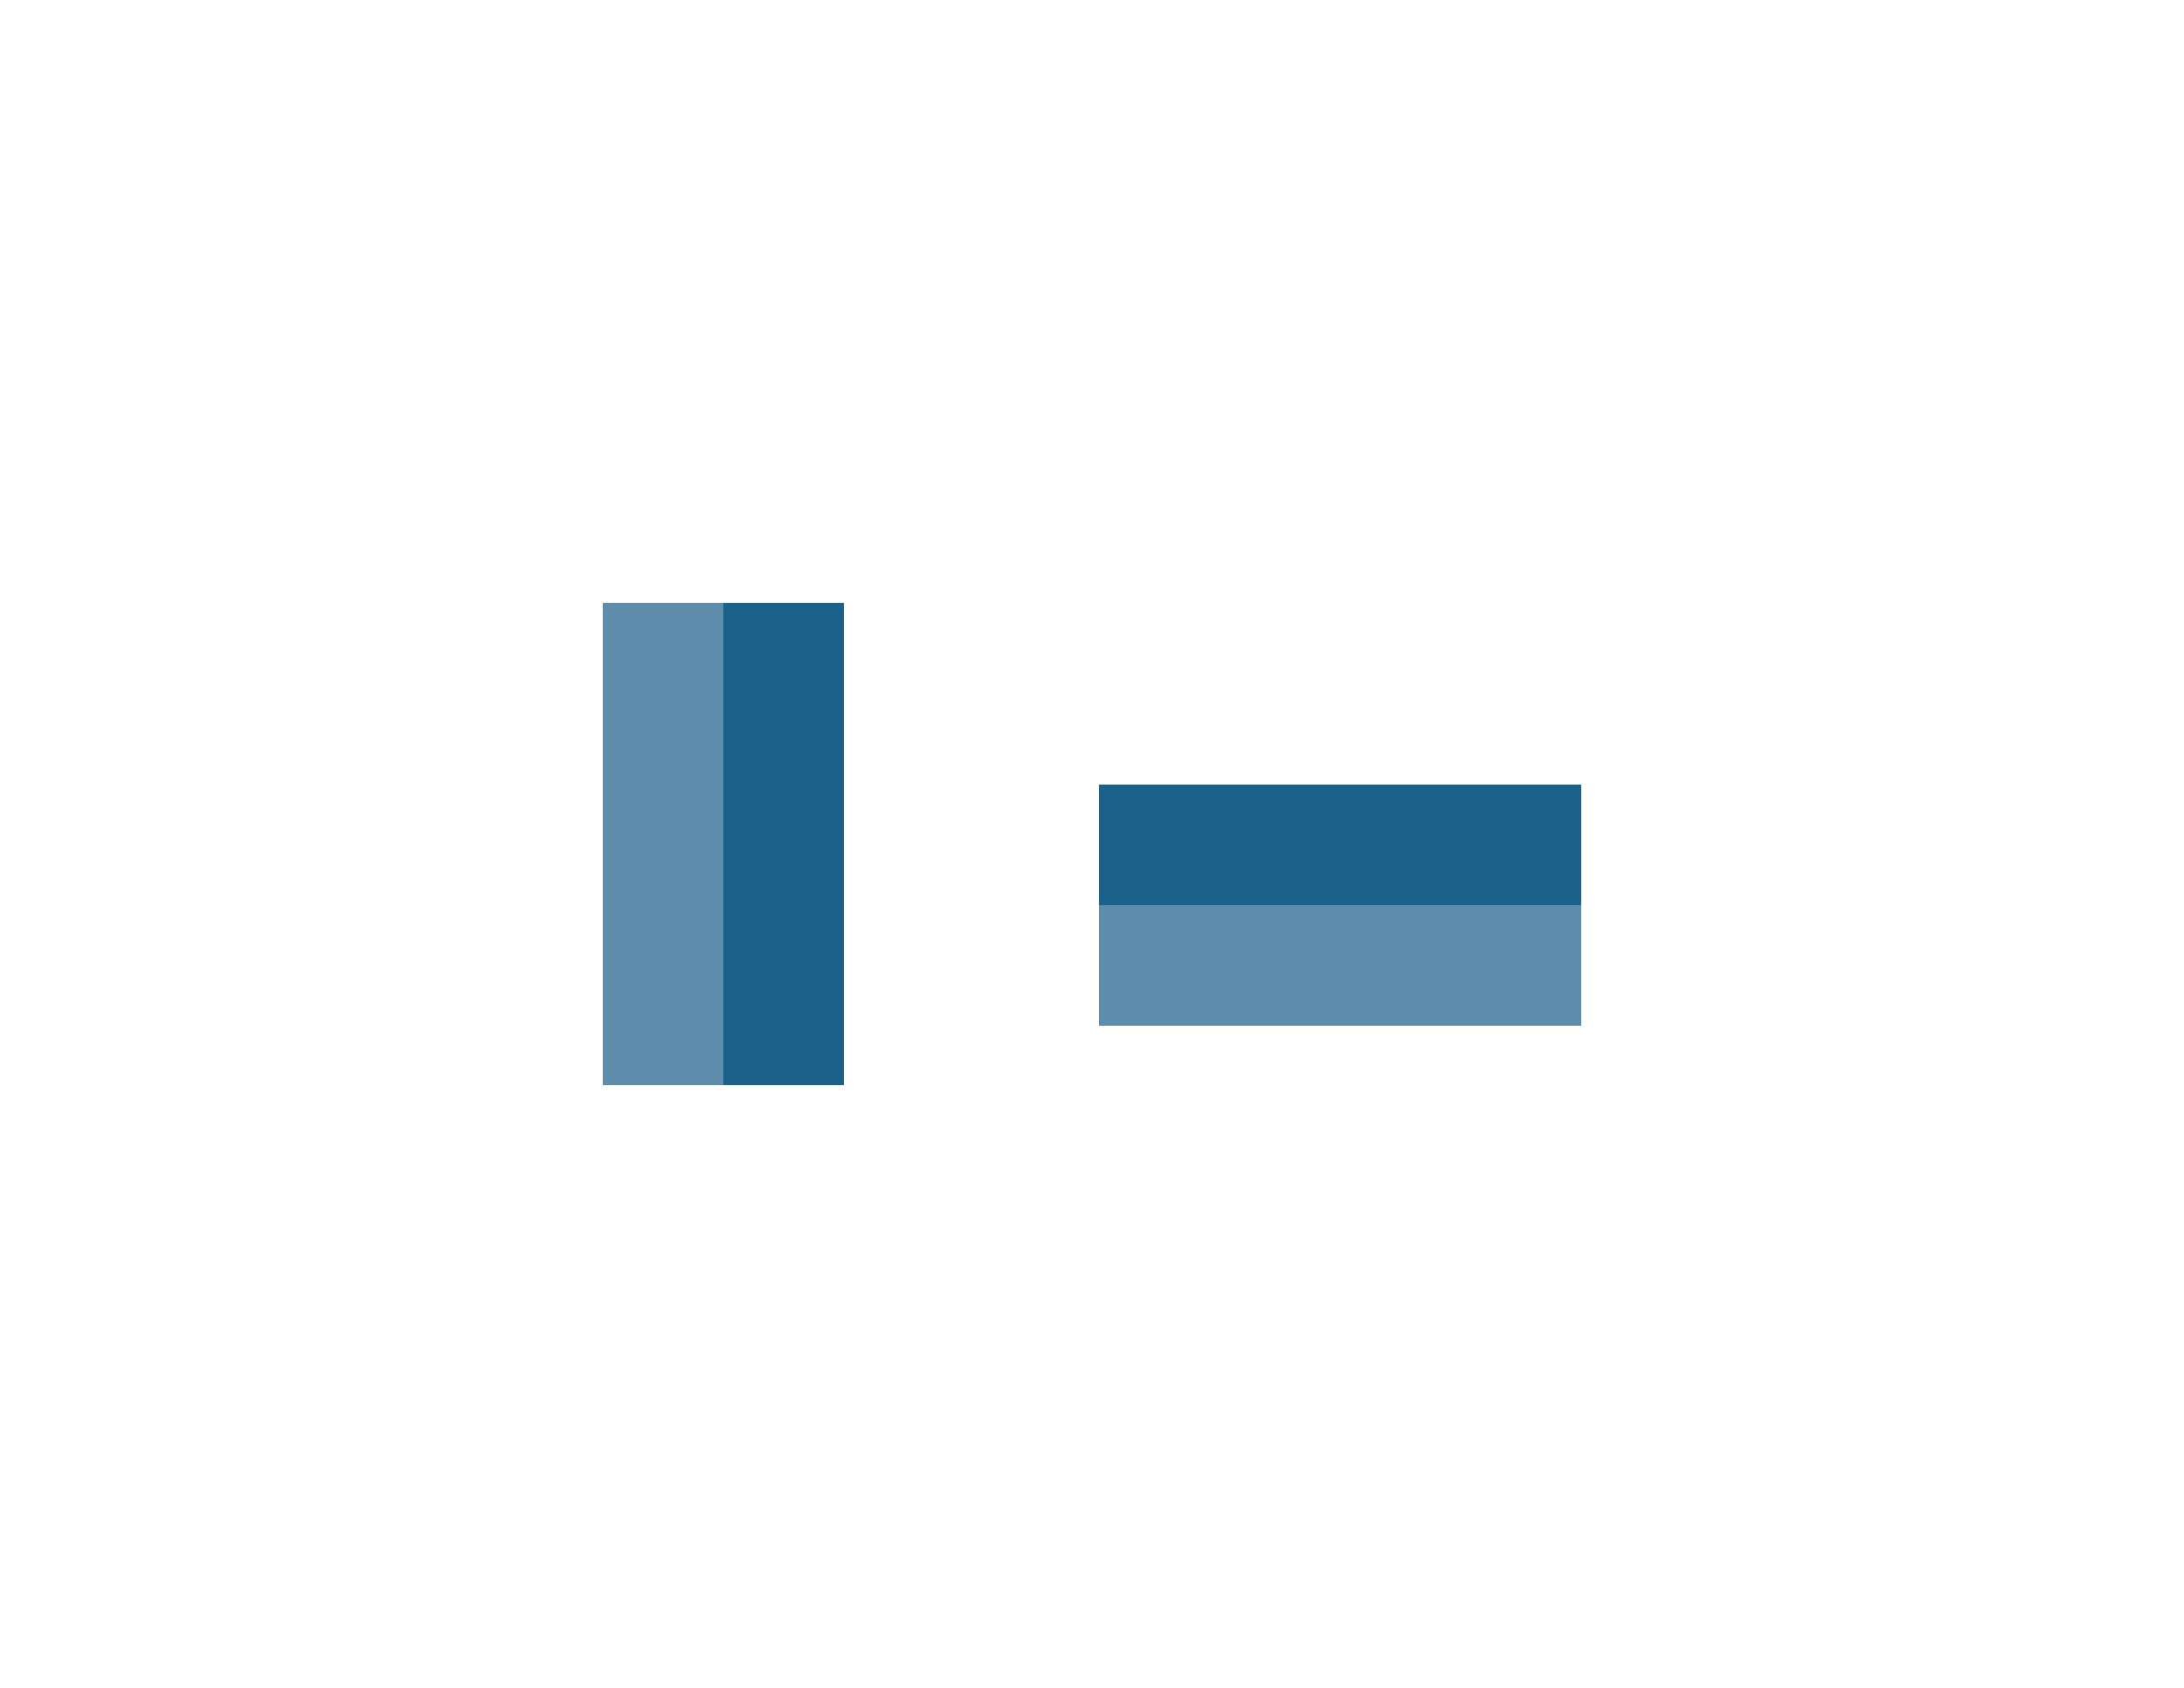 <?xml version="1.0" encoding="UTF-8" standalone="no"?>
<!-- Created with Inkscape (http://www.inkscape.org/) -->

<svg
   xmlns:dc="http://purl.org/dc/elements/1.1/"
   xmlns:cc="http://creativecommons.org/ns#"
   xmlns:rdf="http://www.w3.org/1999/02/22-rdf-syntax-ns#"
   xmlns:svg="http://www.w3.org/2000/svg"
   xmlns="http://www.w3.org/2000/svg"
   xmlns:sodipodi="http://sodipodi.sourceforge.net/DTD/sodipodi-0.dtd"
   xmlns:inkscape="http://www.inkscape.org/namespaces/inkscape"
   width="18.114"
   height="14"
   viewBox="0 0 18.114 14"
   version="1.1"
   id="svg831"
   inkscape:version="0.92.5 (2060ec1f9f, 2020-04-08)"
   sodipodi:docname="line.svg">
  <defs
     id="defs825" />
  <style
     id="current-color-scheme"
     type="text/css">
      .ColorScheme-Text {
      }
      .ColorScheme-Background{
      }
      .ColorScheme-Highlight{
      }
      .ColorScheme-ViewText {
      }
      .ColorScheme-ViewBackground{
      }
      .ColorScheme-ViewHover {
      }
      .ColorScheme-ViewFocus{
      }
      .ColorScheme-ButtonText {
      }
      .ColorScheme-ButtonBackground{
      }
      .ColorScheme-ButtonHover {
      }
      .ColorScheme-ButtonFocus{
      }
  </style>
  <sodipodi:namedview
     id="base"
     pagecolor="#ffffff"
     bordercolor="#666666"
     borderopacity="1.0"
     inkscape:pageopacity="0.0"
     inkscape:pageshadow="2"
     inkscape:zoom="44.8"
     inkscape:cx="6.0352959"
     inkscape:cy="9.2013802"
     inkscape:document-units="px"
     inkscape:current-layer="layer1"
     showgrid="false"
     units="px"
     inkscape:showpageshadow="false"
     inkscape:pagecheckerboard="true"
     fit-margin-top="5"
     fit-margin-left="5"
     fit-margin-right="5"
     fit-margin-bottom="5">
    <inkscape:grid
       type="xygrid"
       id="grid1767"
       originx="-8.1"
       originy="-12.219" />
  </sodipodi:namedview>
  <g
     inkscape:label="Layer 1"
     inkscape:groupmode="layer"
     id="layer1"
     transform="translate(-102.486,-490.278)">
    <g
       id="horizontal-line"
       transform="matrix(0.125,0,0,-1,97.65,995.567)"
       style="stroke-width:2.828">
      <rect
         y="111.6"
         x="497.783"
         height="32"
         width="1"
         id="rect3195"
         style="opacity:1;fill:#1c618a;fill-opacity:1;fill-rule:evenodd;stroke:none;stroke-width:6.08;stroke-linecap:square;stroke-linejoin:miter;stroke-miterlimit:4;stroke-dasharray:none;stroke-opacity:1;paint-order:normal;shape-rendering:crispEdges"
         transform="matrix(0,1,1,0,0,0)" />
      <rect
         transform="matrix(0,1,1,0,0,0)"
         style="opacity:1;fill:#5d8dab;fill-opacity:1;fill-rule:evenodd;stroke:none;stroke-width:6.08;stroke-linecap:square;stroke-linejoin:miter;stroke-miterlimit:4;stroke-dasharray:none;stroke-opacity:1;paint-order:normal;shape-rendering:crispEdges"
         id="rect3197"
         width="1"
         height="32"
         x="496.783"
         y="111.6" />
    </g>
    <g
       style="stroke-width:2.828"
       transform="matrix(0,-0.125,1,0,-389.297,513.228)"
       id="vertical-line">
      <rect
         transform="matrix(0,1,1,0,0,0)"
         style="opacity:1;fill:#1c618a;fill-opacity:1;fill-rule:evenodd;stroke:none;stroke-width:6.08;stroke-linecap:square;stroke-linejoin:miter;stroke-miterlimit:4;stroke-dasharray:none;stroke-opacity:1;paint-order:normal;shape-rendering:crispEdges"
         id="rect846"
         width="1"
         height="32"
         x="497.783"
         y="111.6" />
      <rect
         y="111.6"
         x="496.783"
         height="32"
         width="1"
         id="rect848"
         style="opacity:1;fill:#5d8dab;fill-opacity:1;fill-rule:evenodd;stroke:none;stroke-width:6.08;stroke-linecap:square;stroke-linejoin:miter;stroke-miterlimit:4;stroke-dasharray:none;stroke-opacity:1;paint-order:normal;shape-rendering:crispEdges"
         transform="matrix(0,1,1,0,0,0)" />
    </g>
  </g>
</svg>
